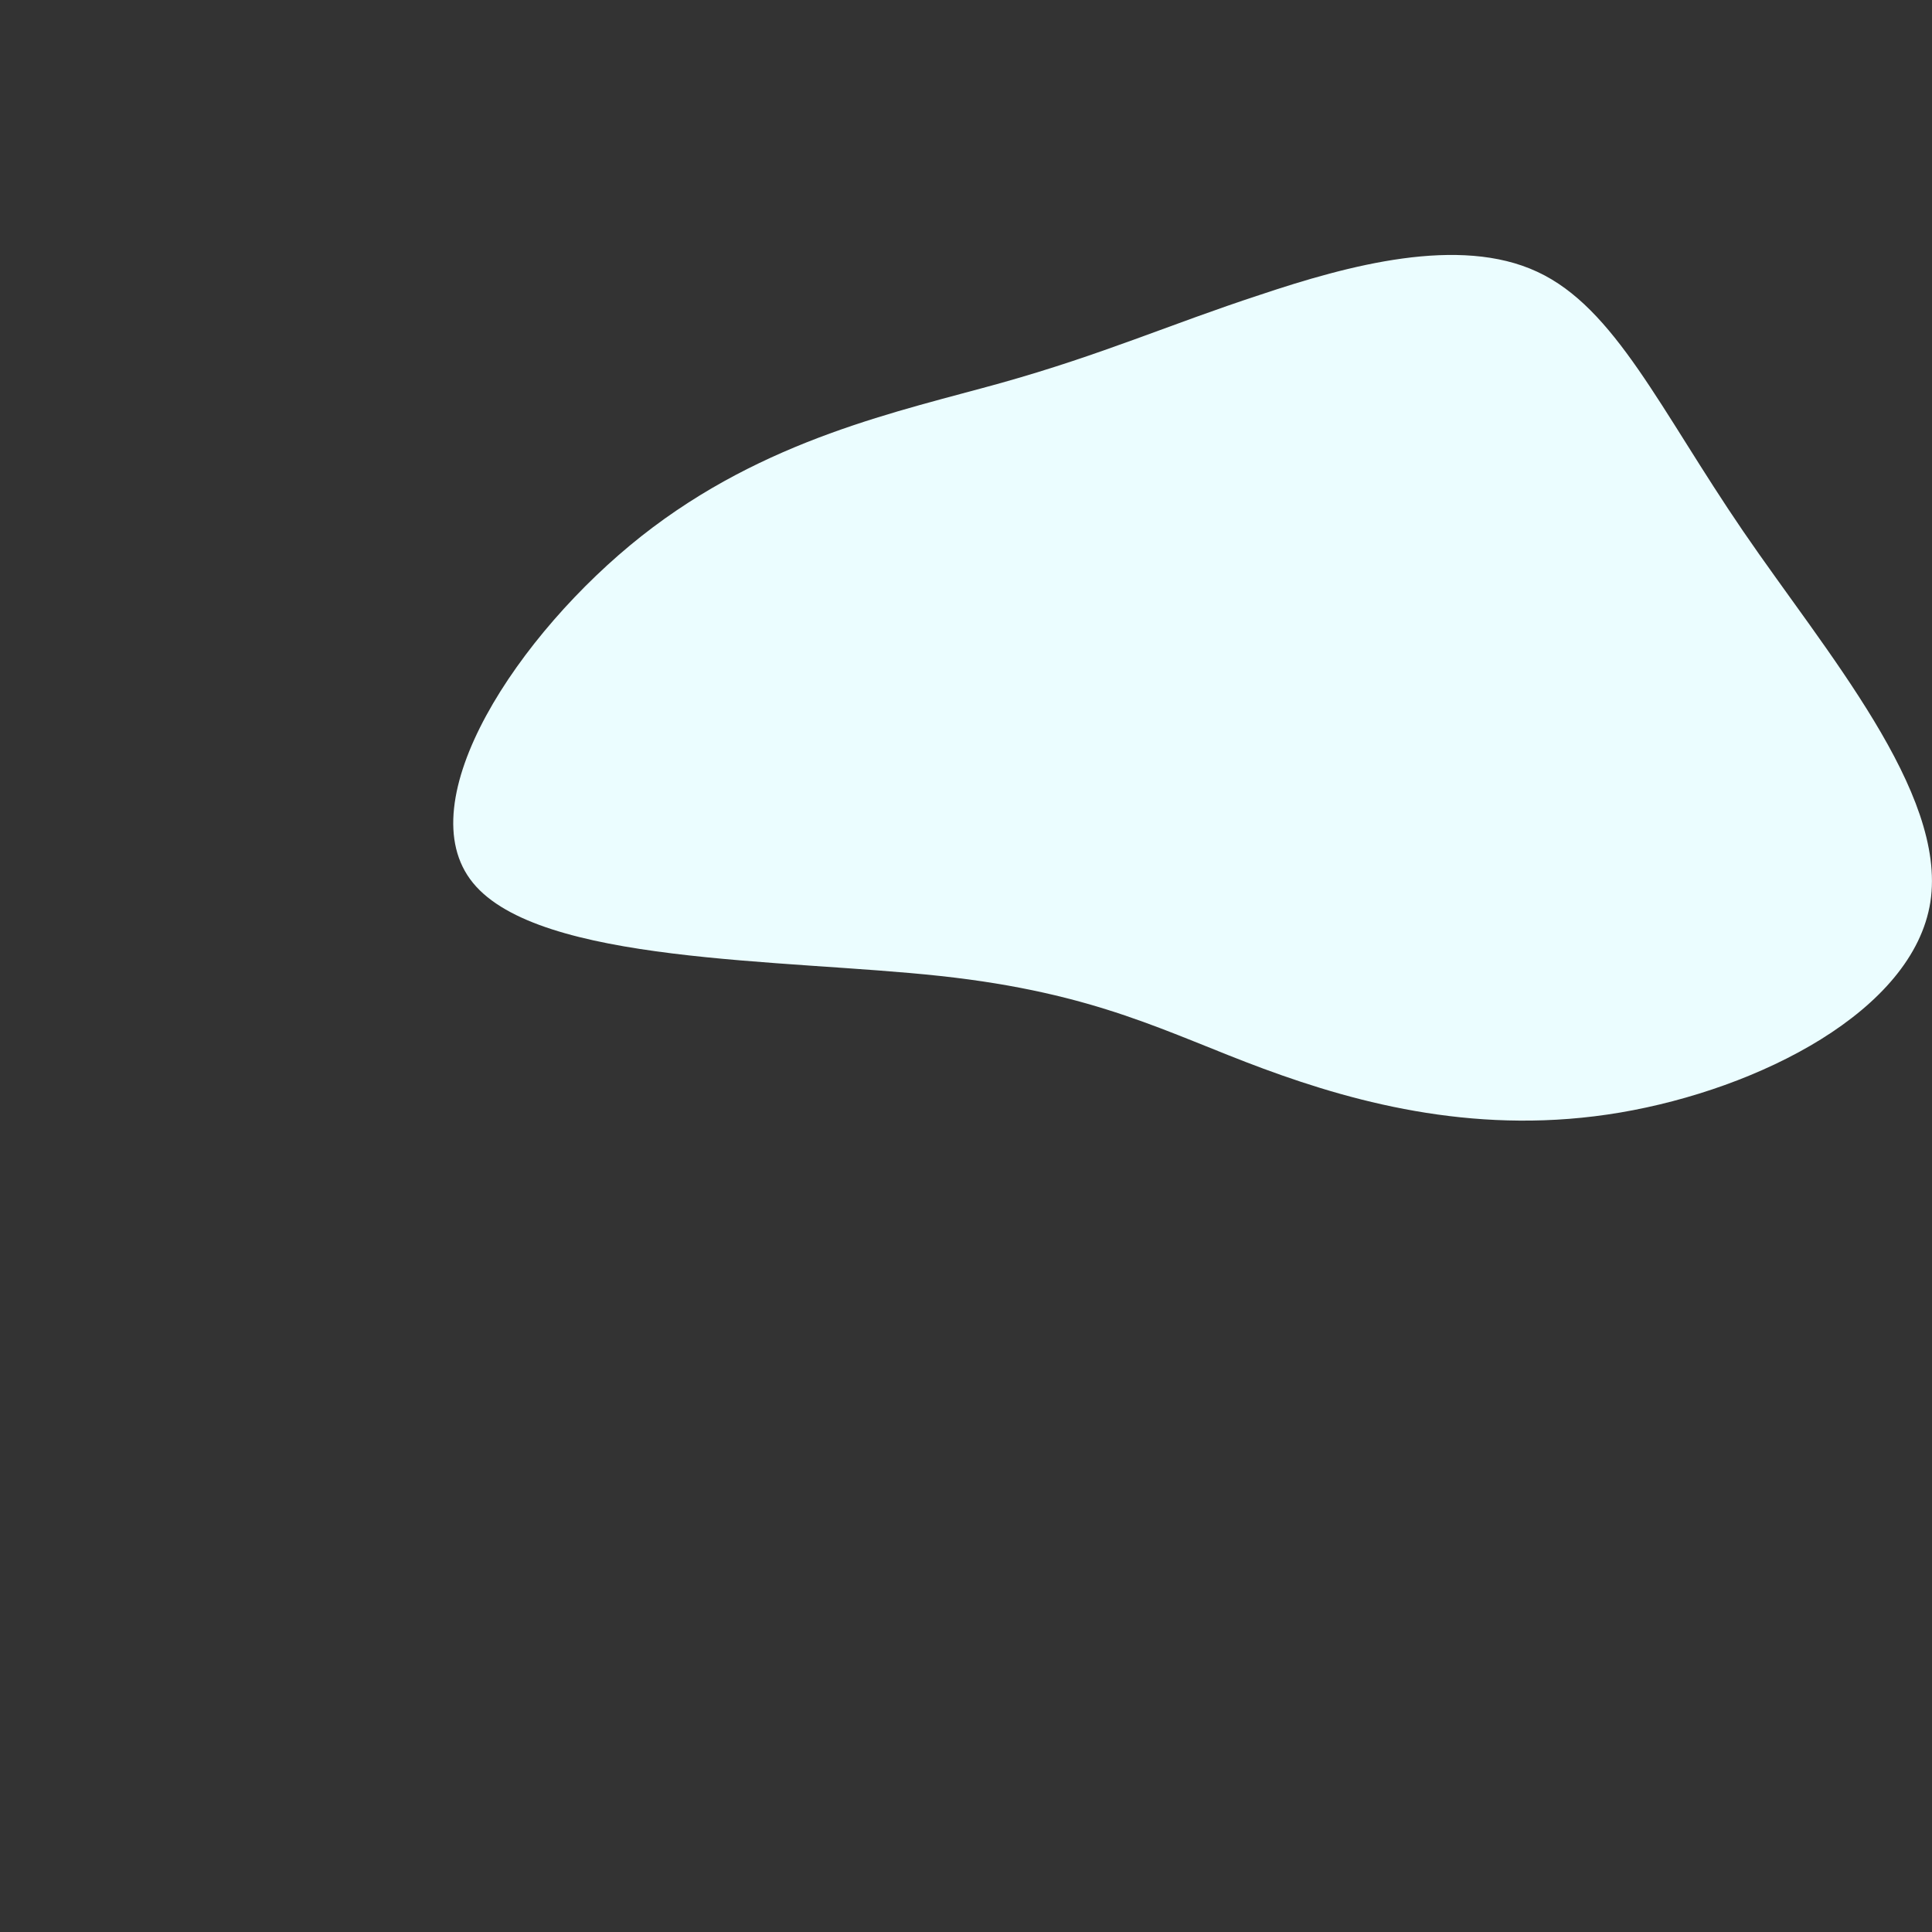 <?xml version="1.0" encoding="utf-8"?>
<!-- Generator: Adobe Illustrator 23.0.4, SVG Export Plug-In . SVG Version: 6.00 Build 0)  -->
<svg version="1.1" id="Layer_1" xmlns="http://www.w3.org/2000/svg" xmlns:xlink="http://www.w3.org/1999/xlink" x="0px" y="0px"
	 viewBox="0 0 600 600" style="enable-background:new 0 0 600 600;" xml:space="preserve">
<rect x="0" y="0" width="600" height="600" fill="#333333" stroke="none"/>
<style type="text/css">
	.st0{fill:#EBFDFF;}
</style>
<g transform="translate(300,300)">
	<path class="st0" d="M177.4-215.6c24.2,11.2,38.2,42.9,63.9,80.5s63.4,81.2,58.2,115.2c-5.3,33.9-53.3,58.1-96.3,65.4
		c-43,7.3-80.8-2.5-110.8-13.6C62.6,20.9,40.9,8.4-8,3.1c-48.8-5.3-124.5-3.7-145.1-28.9s14.1-77.5,52.3-107.7
		c38.4-30.3,80.3-38.8,111.8-47.6c31.4-8.8,52.4-18.2,80.2-27.3C118.9-217.7,153.2-226.9,177.4-215.6z"/>
</g>
</svg>
